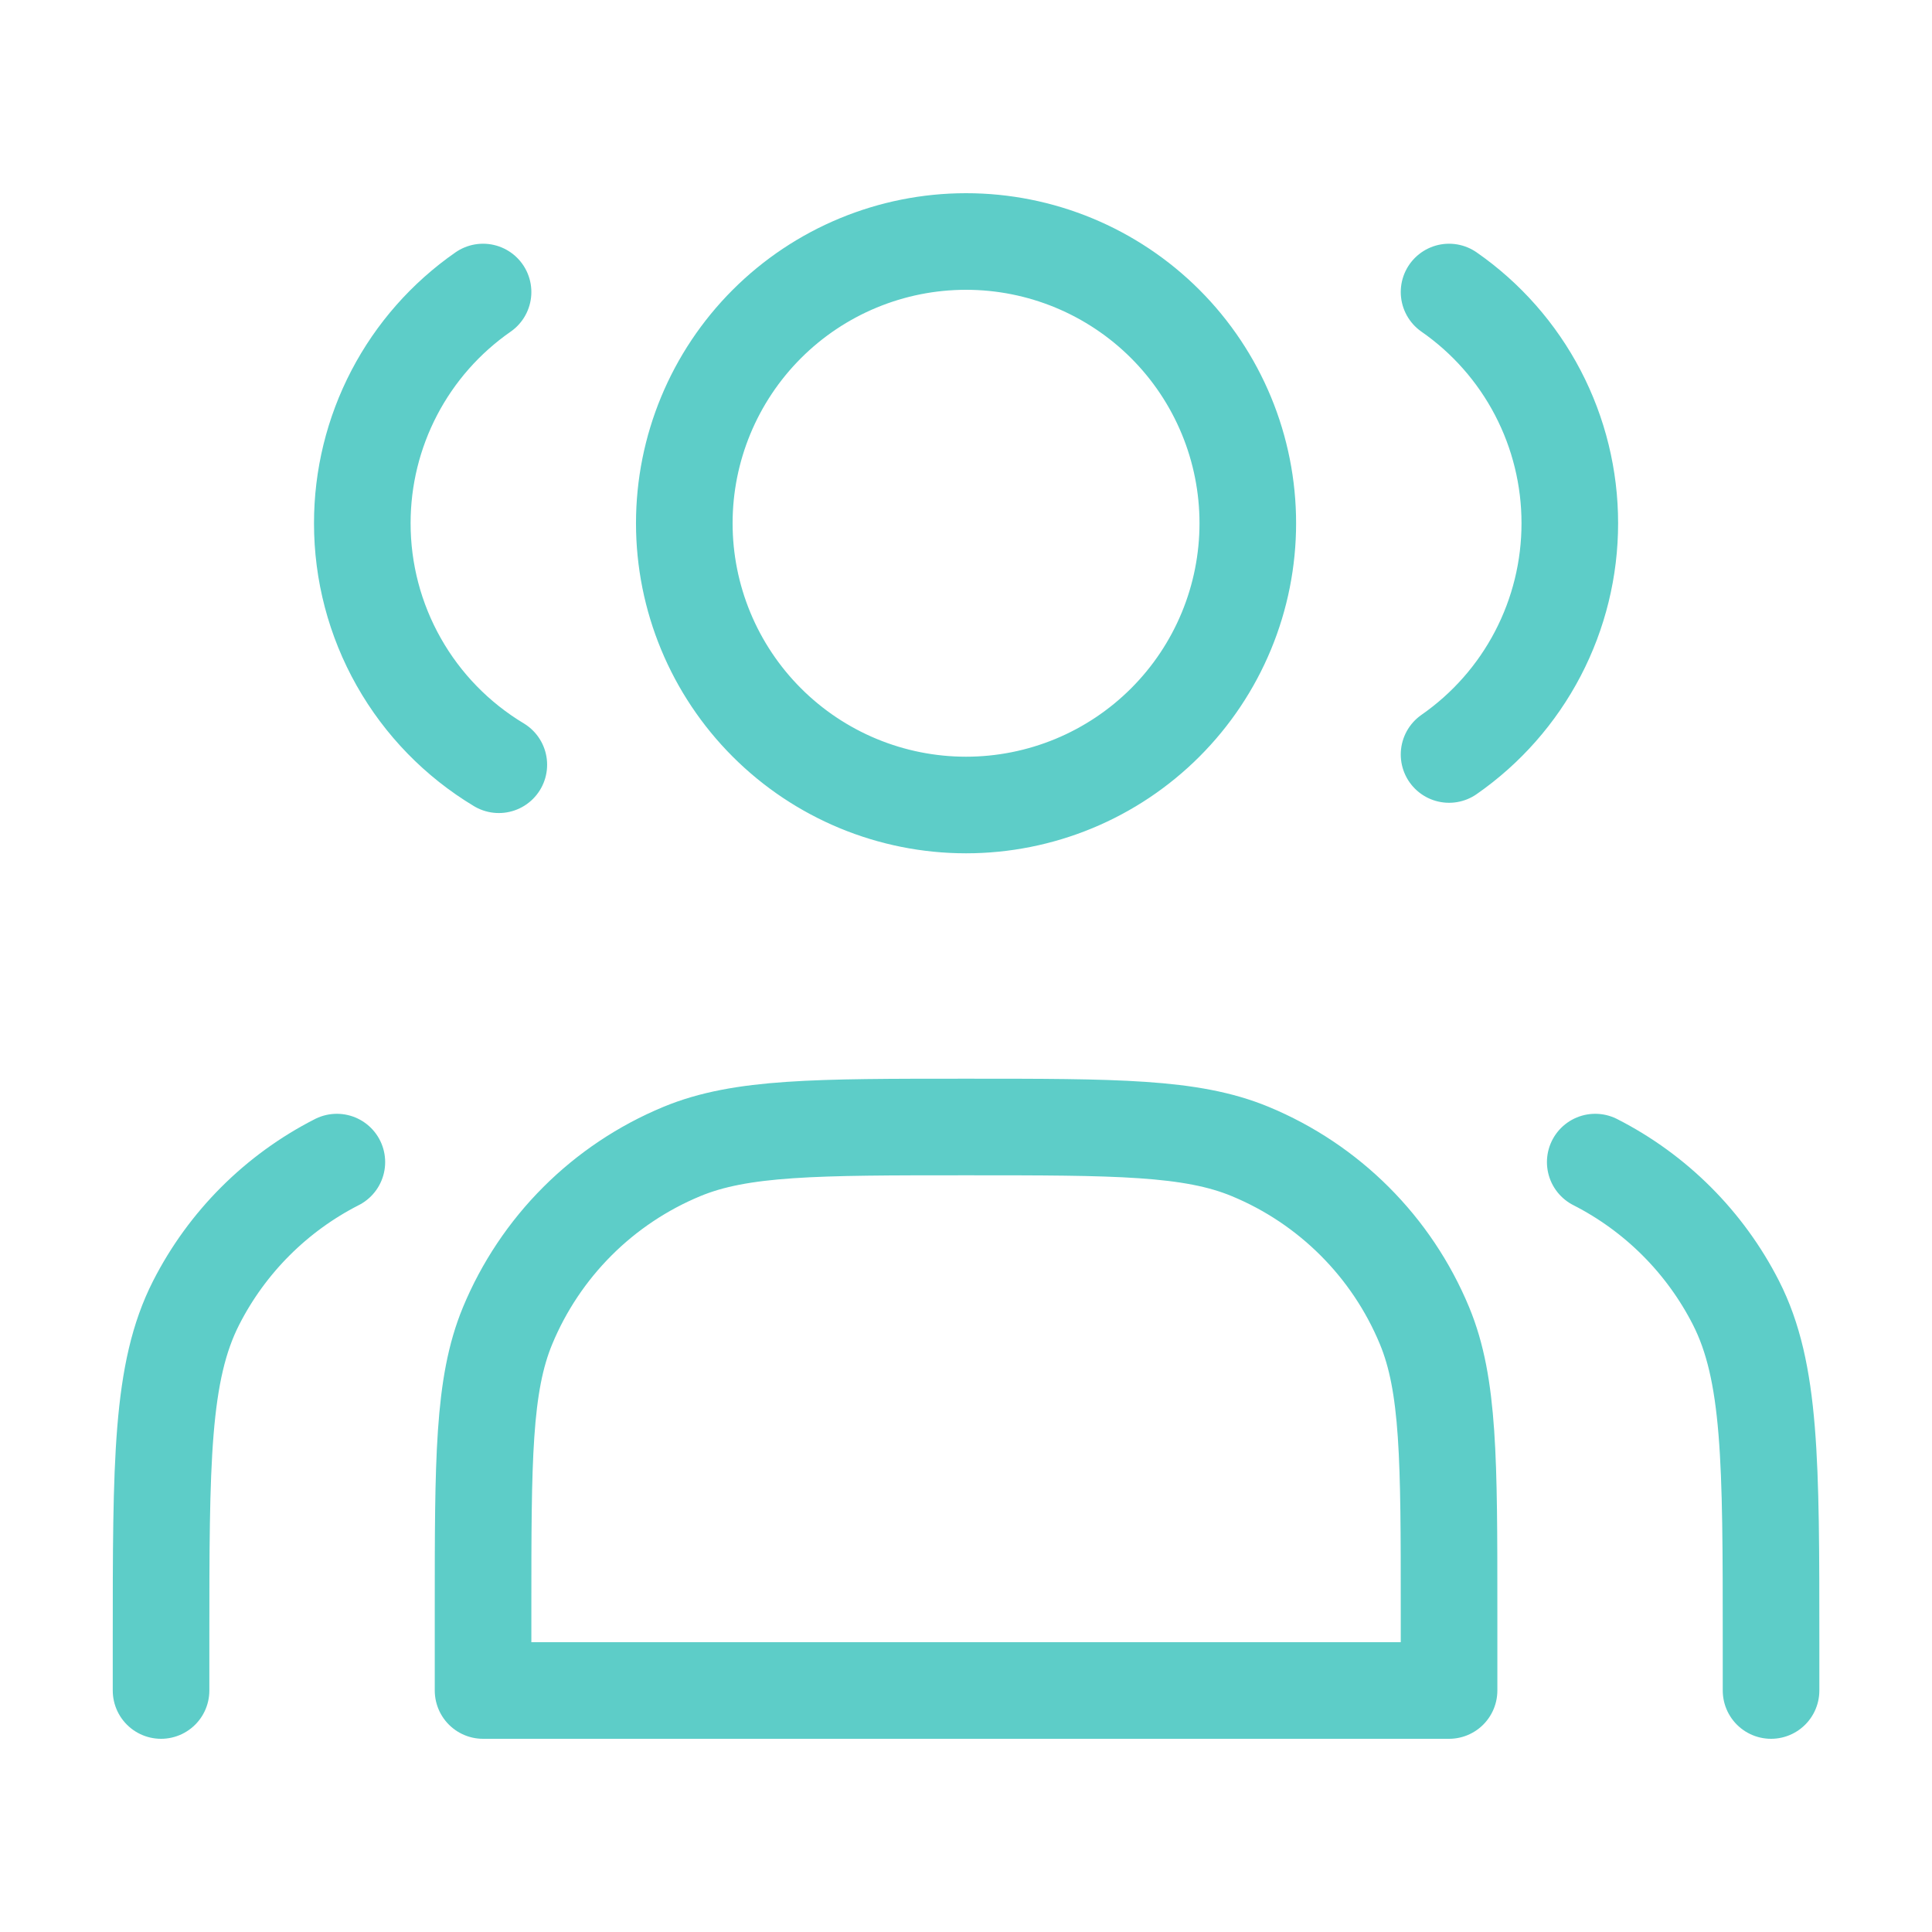 <svg width="100" height="100" viewBox="0 0 100 100" fill="none" xmlns="http://www.w3.org/2000/svg">
<path d="M25.003 15.115C23.072 16.457 21.495 18.247 20.407 20.331C19.319 22.415 18.751 24.732 18.753 27.083C18.751 29.6 19.401 32.074 20.64 34.264C21.878 36.455 23.663 38.287 25.819 39.583M75.003 15.115C76.933 16.457 78.51 18.247 79.598 20.331C80.686 22.415 81.254 24.732 81.253 27.083C81.254 29.435 80.686 31.751 79.598 33.836C78.51 35.92 76.933 37.71 75.003 39.052M91.669 87.5V85C91.669 75.667 91.669 71 89.853 67.433C88.255 64.297 85.705 61.748 82.569 60.15M8.336 87.5V85C8.336 75.667 8.336 71 10.153 67.433C11.751 64.297 14.3 61.748 17.436 60.15M50.003 41.667C51.918 41.667 53.814 41.289 55.583 40.557C57.353 39.824 58.96 38.749 60.315 37.395C61.669 36.041 62.743 34.434 63.476 32.664C64.209 30.895 64.586 28.998 64.586 27.083C64.586 25.168 64.209 23.272 63.476 21.503C62.743 19.733 61.669 18.125 60.315 16.771C58.96 15.417 57.353 14.343 55.583 13.61C53.814 12.877 51.918 12.5 50.003 12.5C46.135 12.5 42.425 14.037 39.691 16.771C36.956 19.506 35.419 23.216 35.419 27.083C35.419 30.951 36.956 34.66 39.691 37.395C42.425 40.13 46.135 41.667 50.003 41.667ZM25.003 83.333V87.5H75.003V83.333C75.003 75.569 75.003 71.685 73.734 68.621C72.042 64.537 68.797 61.293 64.713 59.602C61.651 58.333 57.767 58.333 50.003 58.333C42.238 58.333 38.355 58.333 35.292 59.602C33.27 60.44 31.432 61.667 29.884 63.215C28.337 64.763 27.109 66.601 26.271 68.623C25.003 71.683 25.003 75.569 25.003 83.333Z" stroke="#5DCDC8" stroke-width="5" stroke-linecap="round" stroke-linejoin="round"/>
</svg>

